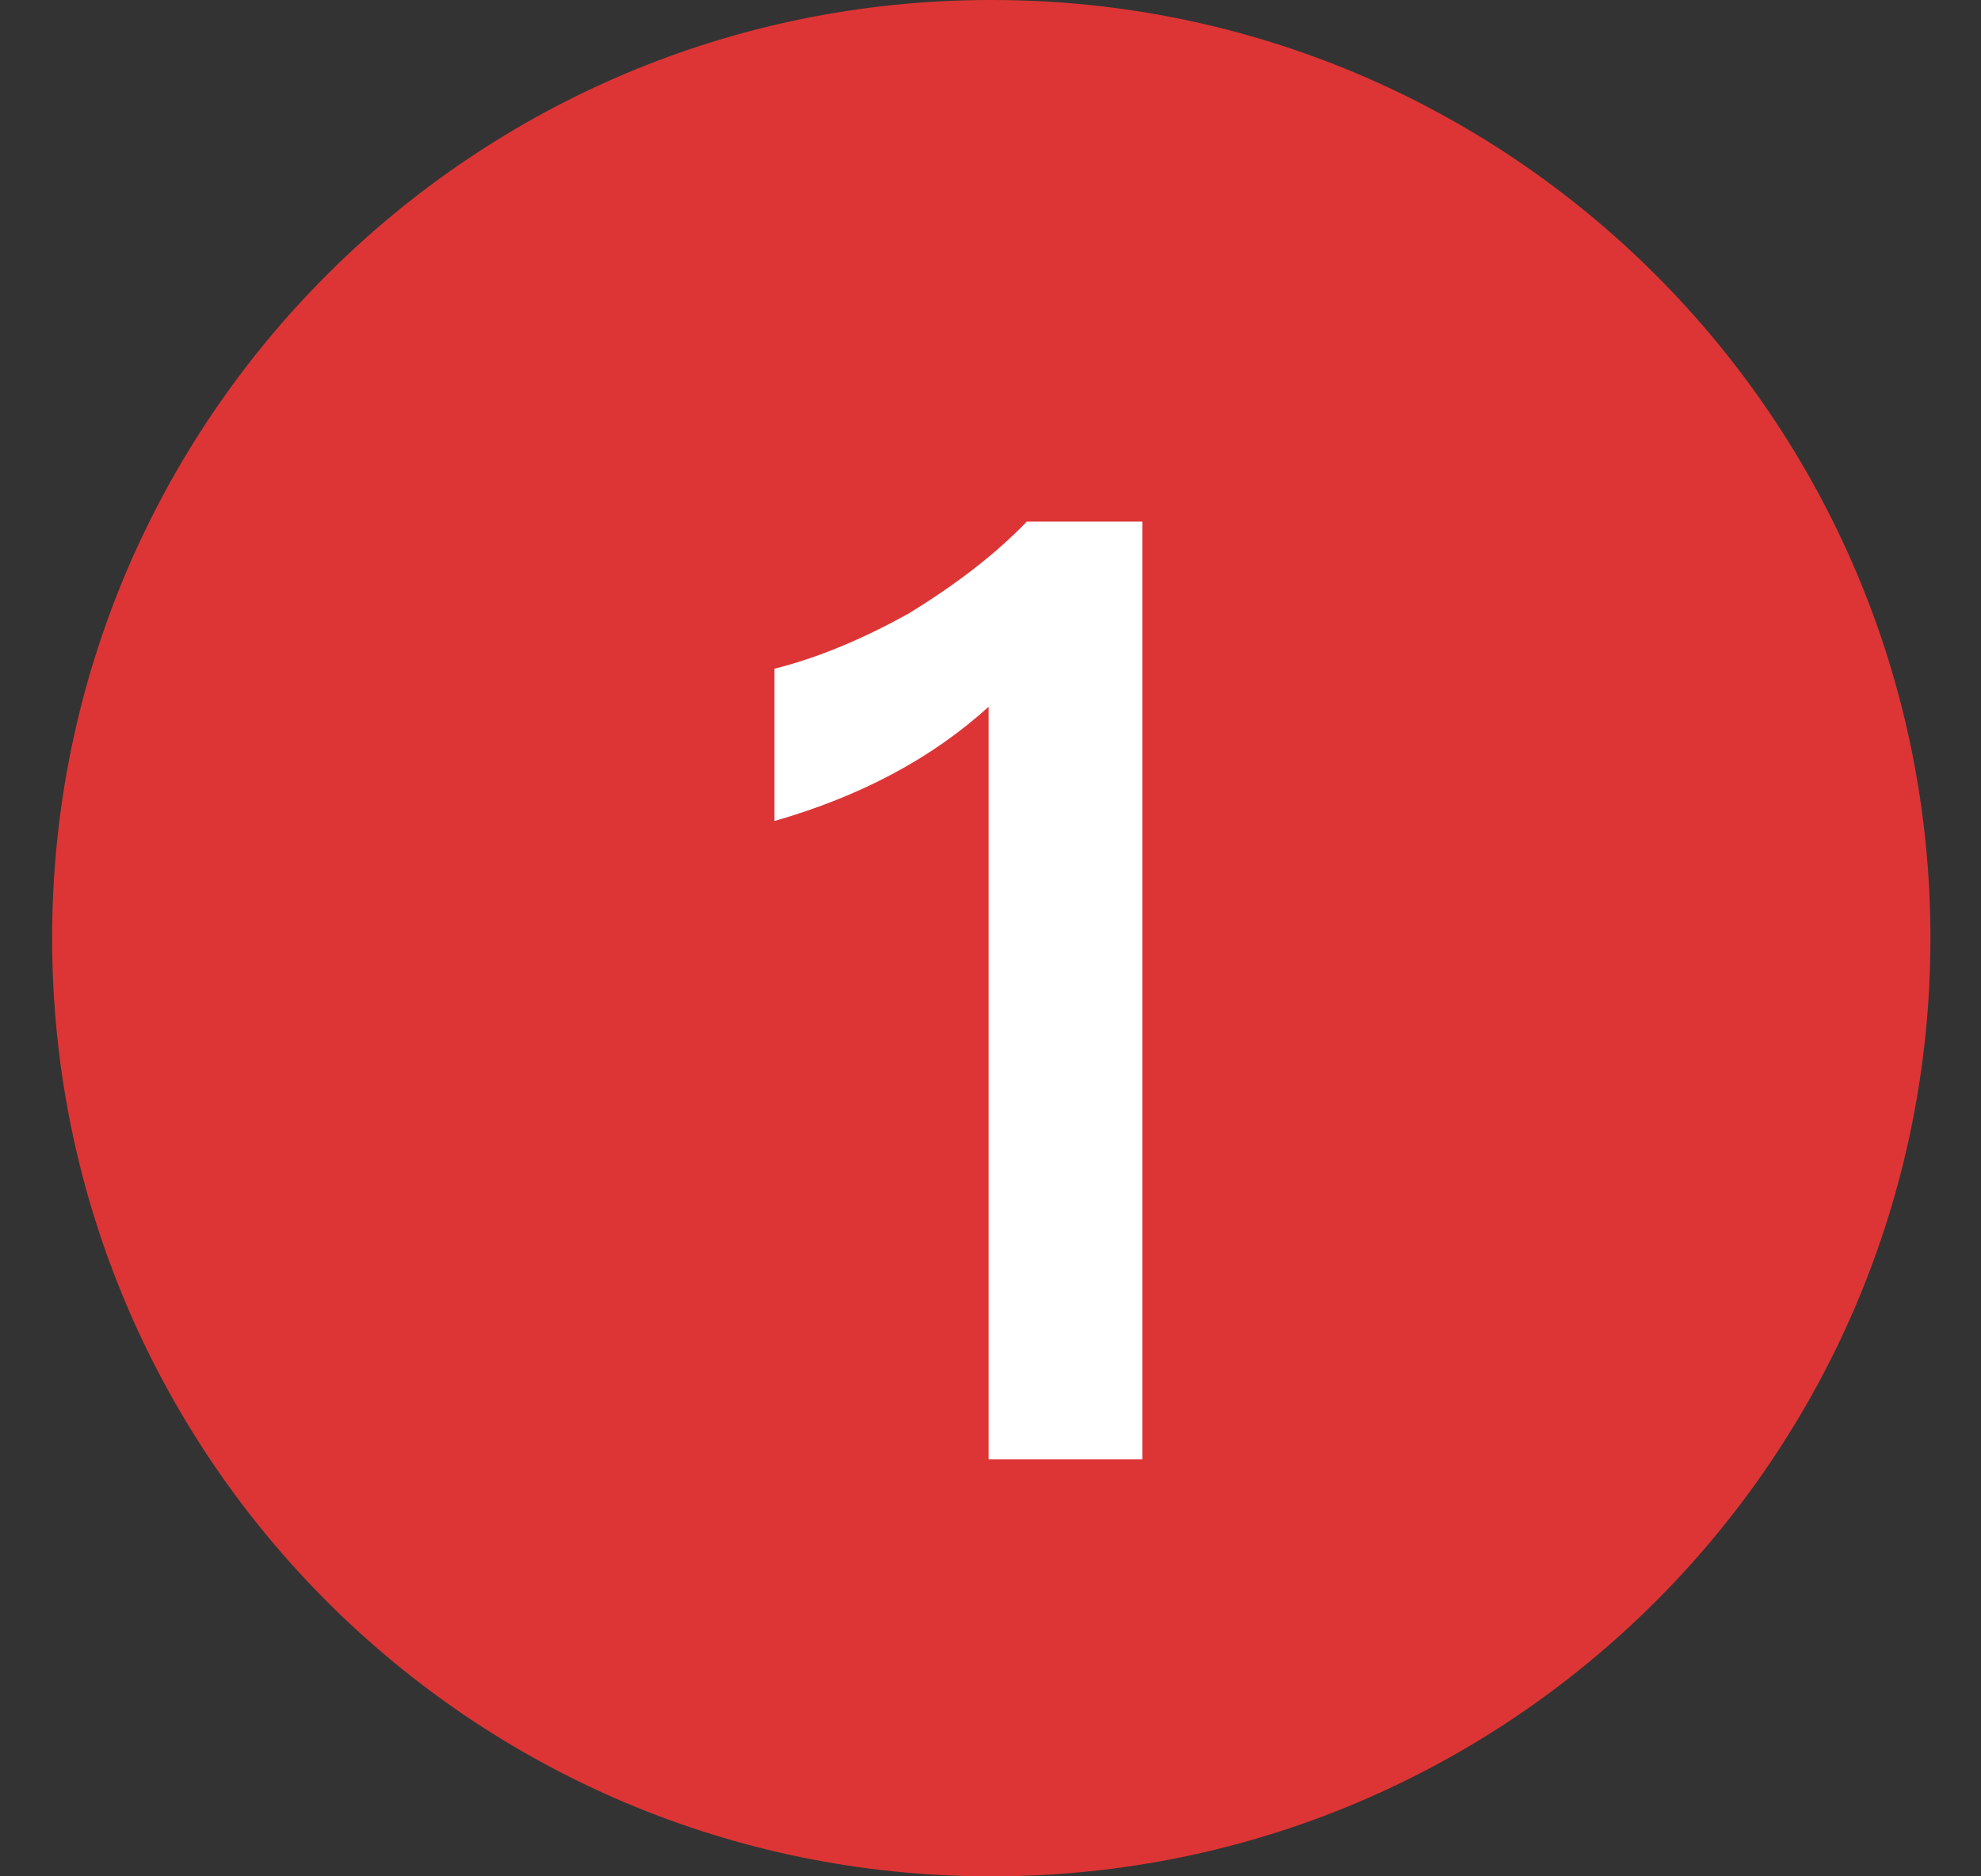 <?xml version="1.0" encoding="UTF-8"?>
<svg width="19px" height="18px" viewBox="0 0 19 18" version="1.1" xmlns="http://www.w3.org/2000/svg" xmlns:xlink="http://www.w3.org/1999/xlink">
    <rect x="0" y="0" width="19" height="18" fill="#333333" stroke="none"/>
    <!-- Generator: Sketch 63.1 (92452) - https://sketch.com -->
    <title>1@1x</title>
    <desc>Created with Sketch.</desc>
    <g id="新版定稿（20202-8-22）" stroke="none" stroke-width="1" fill="none" fill-rule="evenodd">
        <g id="画板" transform="translate(-276, -1165)">
            <g id="1" transform="translate(276.5, 1165)">
                <path d="M9,0 L9.015,0 C13.985,-9.13077564e-16 18.015,4.029 18.015,9 C18.015,13.971 13.985,18 9.015,18 L9,18 C4.029,18 6.08718376e-16,13.971 0,9 C-6.08718376e-16,4.029 4.029,9.13077564e-16 9,0 Z" id="Rectangle-4-Copy" fill="#DD3535"></path>
                <path d="M10.456,14 L10.456,5.004 L9.348,5.004 C9.045,5.319 8.667,5.608 8.214,5.886 C7.76,6.138 7.332,6.314 6.928,6.415 L6.928,7.876 C7.76,7.637 8.44,7.272 8.982,6.78 L8.982,14 L10.456,14 Z" fill="#FFFFFF" fill-rule="nonzero"></path>
            </g>
        </g>
    </g>
</svg>
